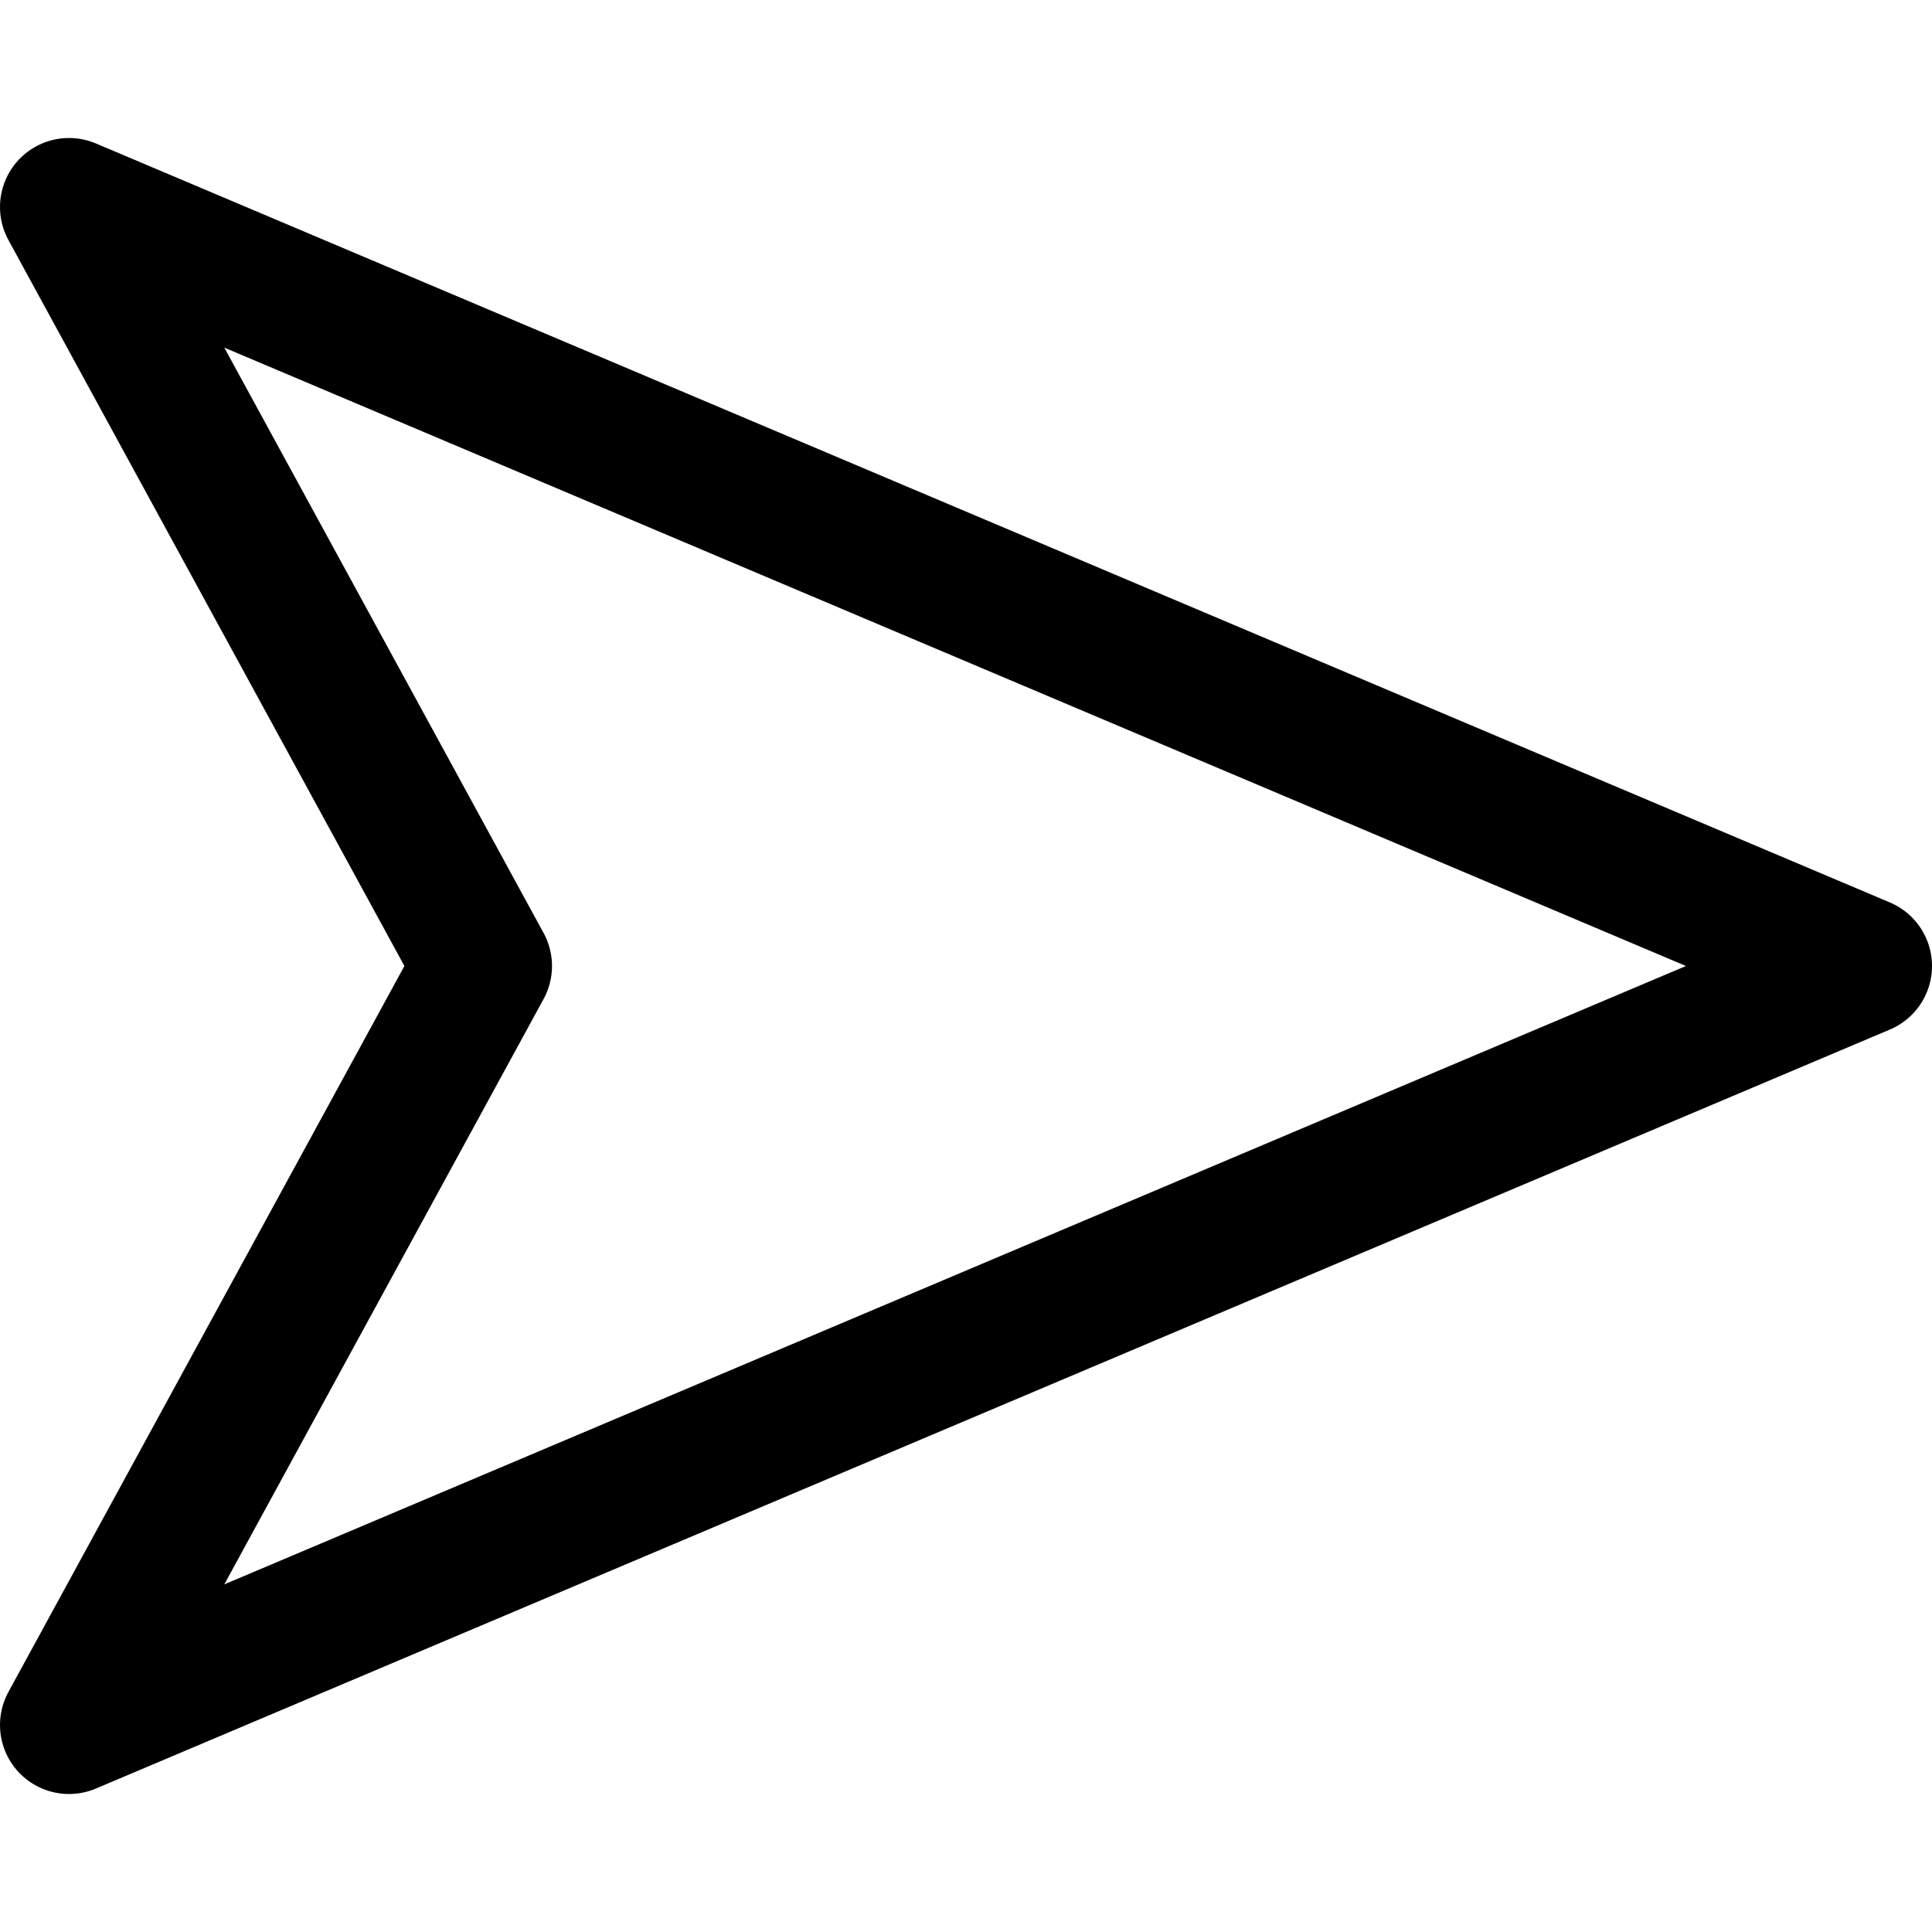 <svg xmlns="http://www.w3.org/2000/svg" viewBox="0 0 14 14">
  <polygon points="13.5 7 0.5 1.5 3.5 7 0.5 12.5 13.5 7" style="fill: none;stroke: #000001;stroke-linecap: round;stroke-linejoin: round"/>
</svg>
